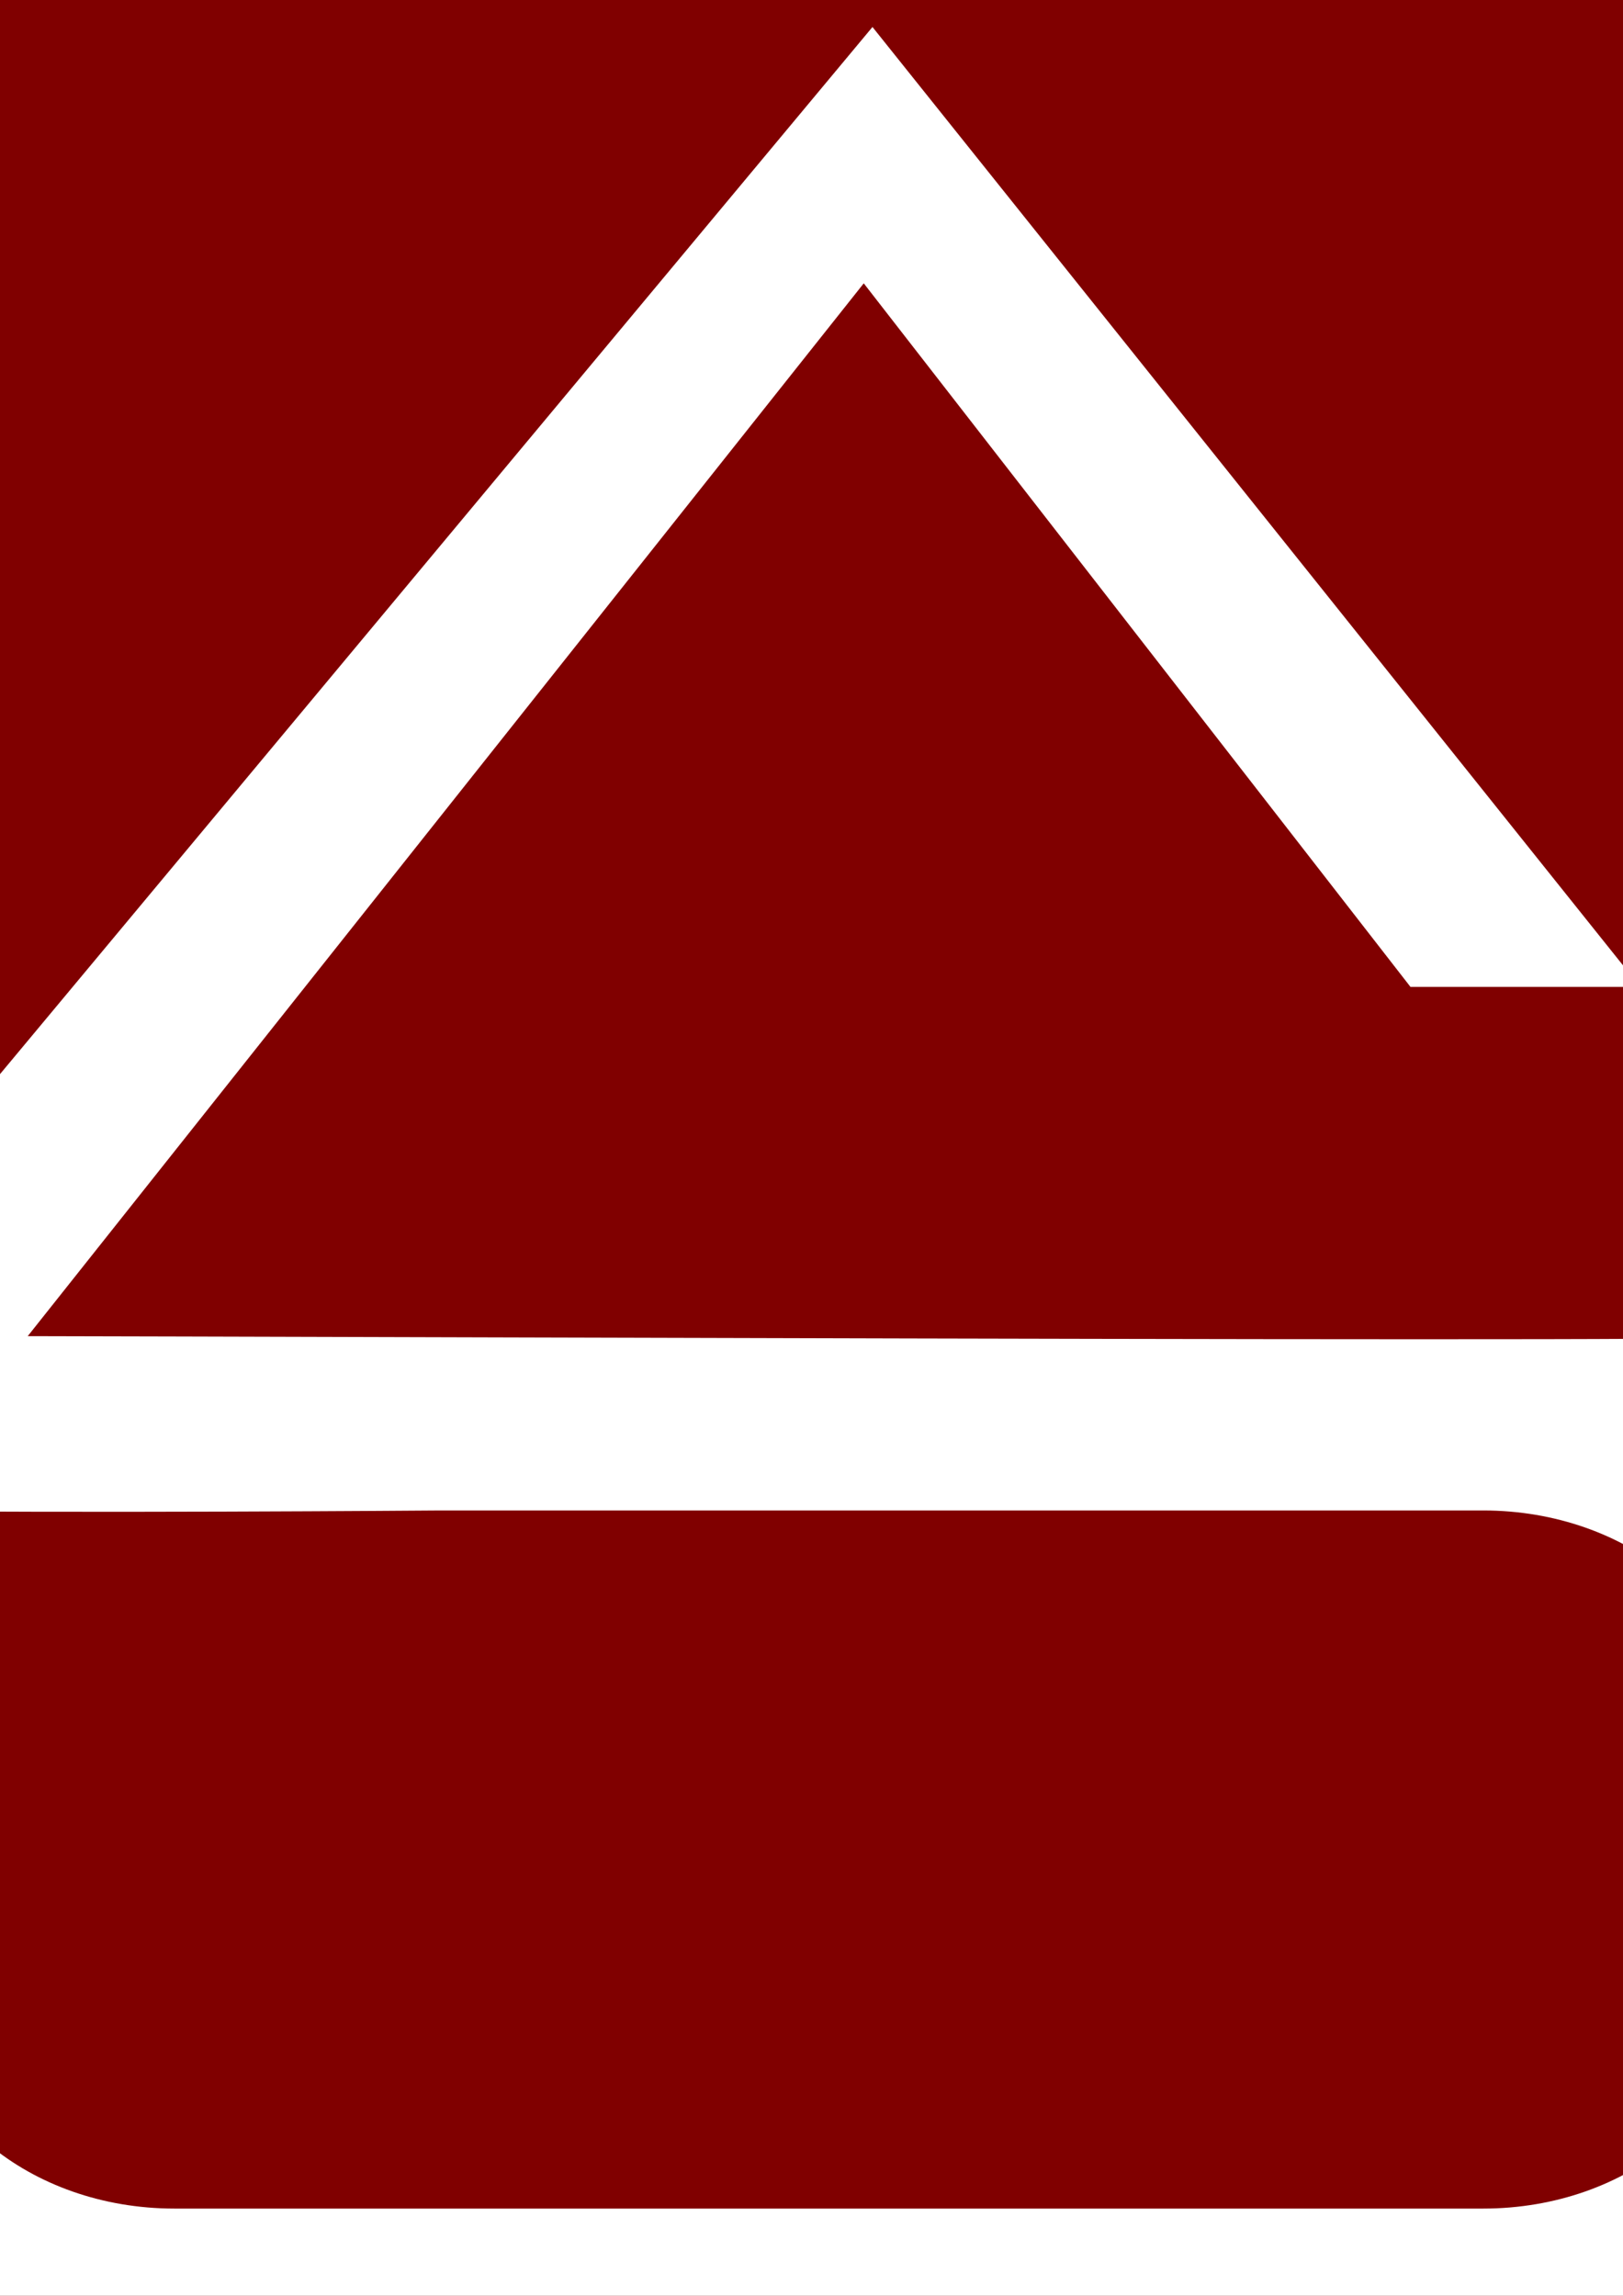 <?xml version="1.0" encoding="UTF-8" standalone="no"?>
<!-- Created with Inkscape (http://www.inkscape.org/) -->

<svg
   xmlns:dc="http://purl.org/dc/elements/1.1/"
   xmlns:cc="http://creativecommons.org/ns#"
   xmlns:rdf="http://www.w3.org/1999/02/22-rdf-syntax-ns#"
   xmlns:svg="http://www.w3.org/2000/svg"
   xmlns="http://www.w3.org/2000/svg"
   xmlns:sodipodi="http://sodipodi.sourceforge.net/DTD/sodipodi-0.dtd"
   xmlns:inkscape="http://www.inkscape.org/namespaces/inkscape"
   width="744.094"
   height="1052.362"
   id="svg2995"
   version="1.1"
   inkscape:version="0.48.5 r10040"
   sodipodi:docname="SAMILogo.svg"
   inkscape:export-filename="C:\Users\David\Desktop\SAMILogo.png"
   inkscape:export-xdpi="90"
   inkscape:export-ydpi="90">
  <rect width="100%" height="100%" fill="#808080" stroke="none"/>
  <defs
     id="defs2997" />
  <sodipodi:namedview
     id="base"
     pagecolor="#ffffff"
     bordercolor="#ffffff"
     borderopacity="0.0"
     inkscape:pageopacity="0.0"
     inkscape:pageshadow="0"
     inkscape:zoom="0.25"
     inkscape:cx="-94.07611"
     inkscape:cy="556.78286"
     inkscape:document-units="px"
     inkscape:current-layer="layer3"
     showgrid="true"
     inkscape:window-width="1366"
     inkscape:window-height="705"
     inkscape:window-x="-8"
     inkscape:window-y="-8"
     inkscape:window-maximized="1"
     inkscape:snap-grids="true"
     inkscape:snap-to-guides="false">
    <inkscape:grid
       type="xygrid"
       id="grid3003" />
  </sodipodi:namedview>
  <g
     inkscape:groupmode="layer"
     id="layer3"
     inkscape:label="Background">
    <rect
       style="fill:#800000"
       id="rect2988"
       width="1240"
       height="1280"
       x="-240"
       y="-67.638"
       ry="200"
       inkscape:export-filename="C:\Users\David\Desktop\SAMILogo.png"
       inkscape:export-xdpi="90"
       inkscape:export-ydpi="90" />
  </g>
  <g
     inkscape:label="Bottom of S"
     inkscape:groupmode="layer"
     id="layer1"
     style="display:inline"
     sodipodi:insensitive="true">
    <path
       style="fill:#ffffff"
       d="m -100,612.362 c 0,0 -74.274,78.09 40,80 84.287,1.409 262,0.013 262,0.013 l 478,0 c 66.48,0 120,44.6 120,100 l 0,120 c 0,55.4 -53.52,100 -120,100 l -600,0 c -66.48,0 -120,-44.6 -120,-100 l 0,-20 -80,0 0,100 c 0,55.4 53.52,100 120,100 l 760,0 c 66.48,0 120,-44.6 120,-100 l 0,-280 c 0,-55.4 -53.52,-99.999 -120,-100 176.665,3.704 -805.273,-0.611 -860,-0.013 z"
       id="rect3022"
       inkscape:connector-curvature="0"
       sodipodi:nodetypes="cscssssssccssssscc" />
  </g>
  <g
     inkscape:groupmode="layer"
     id="layer2"
     inkscape:label="Top of S"
     sodipodi:insensitive="true">
    <path
       style="fill:#ffffff"
       d="m 400,12.375 -500,599.987 110,3.513 386,-486 250.656,322.5 105.344,0 z"
       id="rect3075"
       inkscape:connector-curvature="0"
       sodipodi:nodetypes="ccccccc" />
  </g>
</svg>

